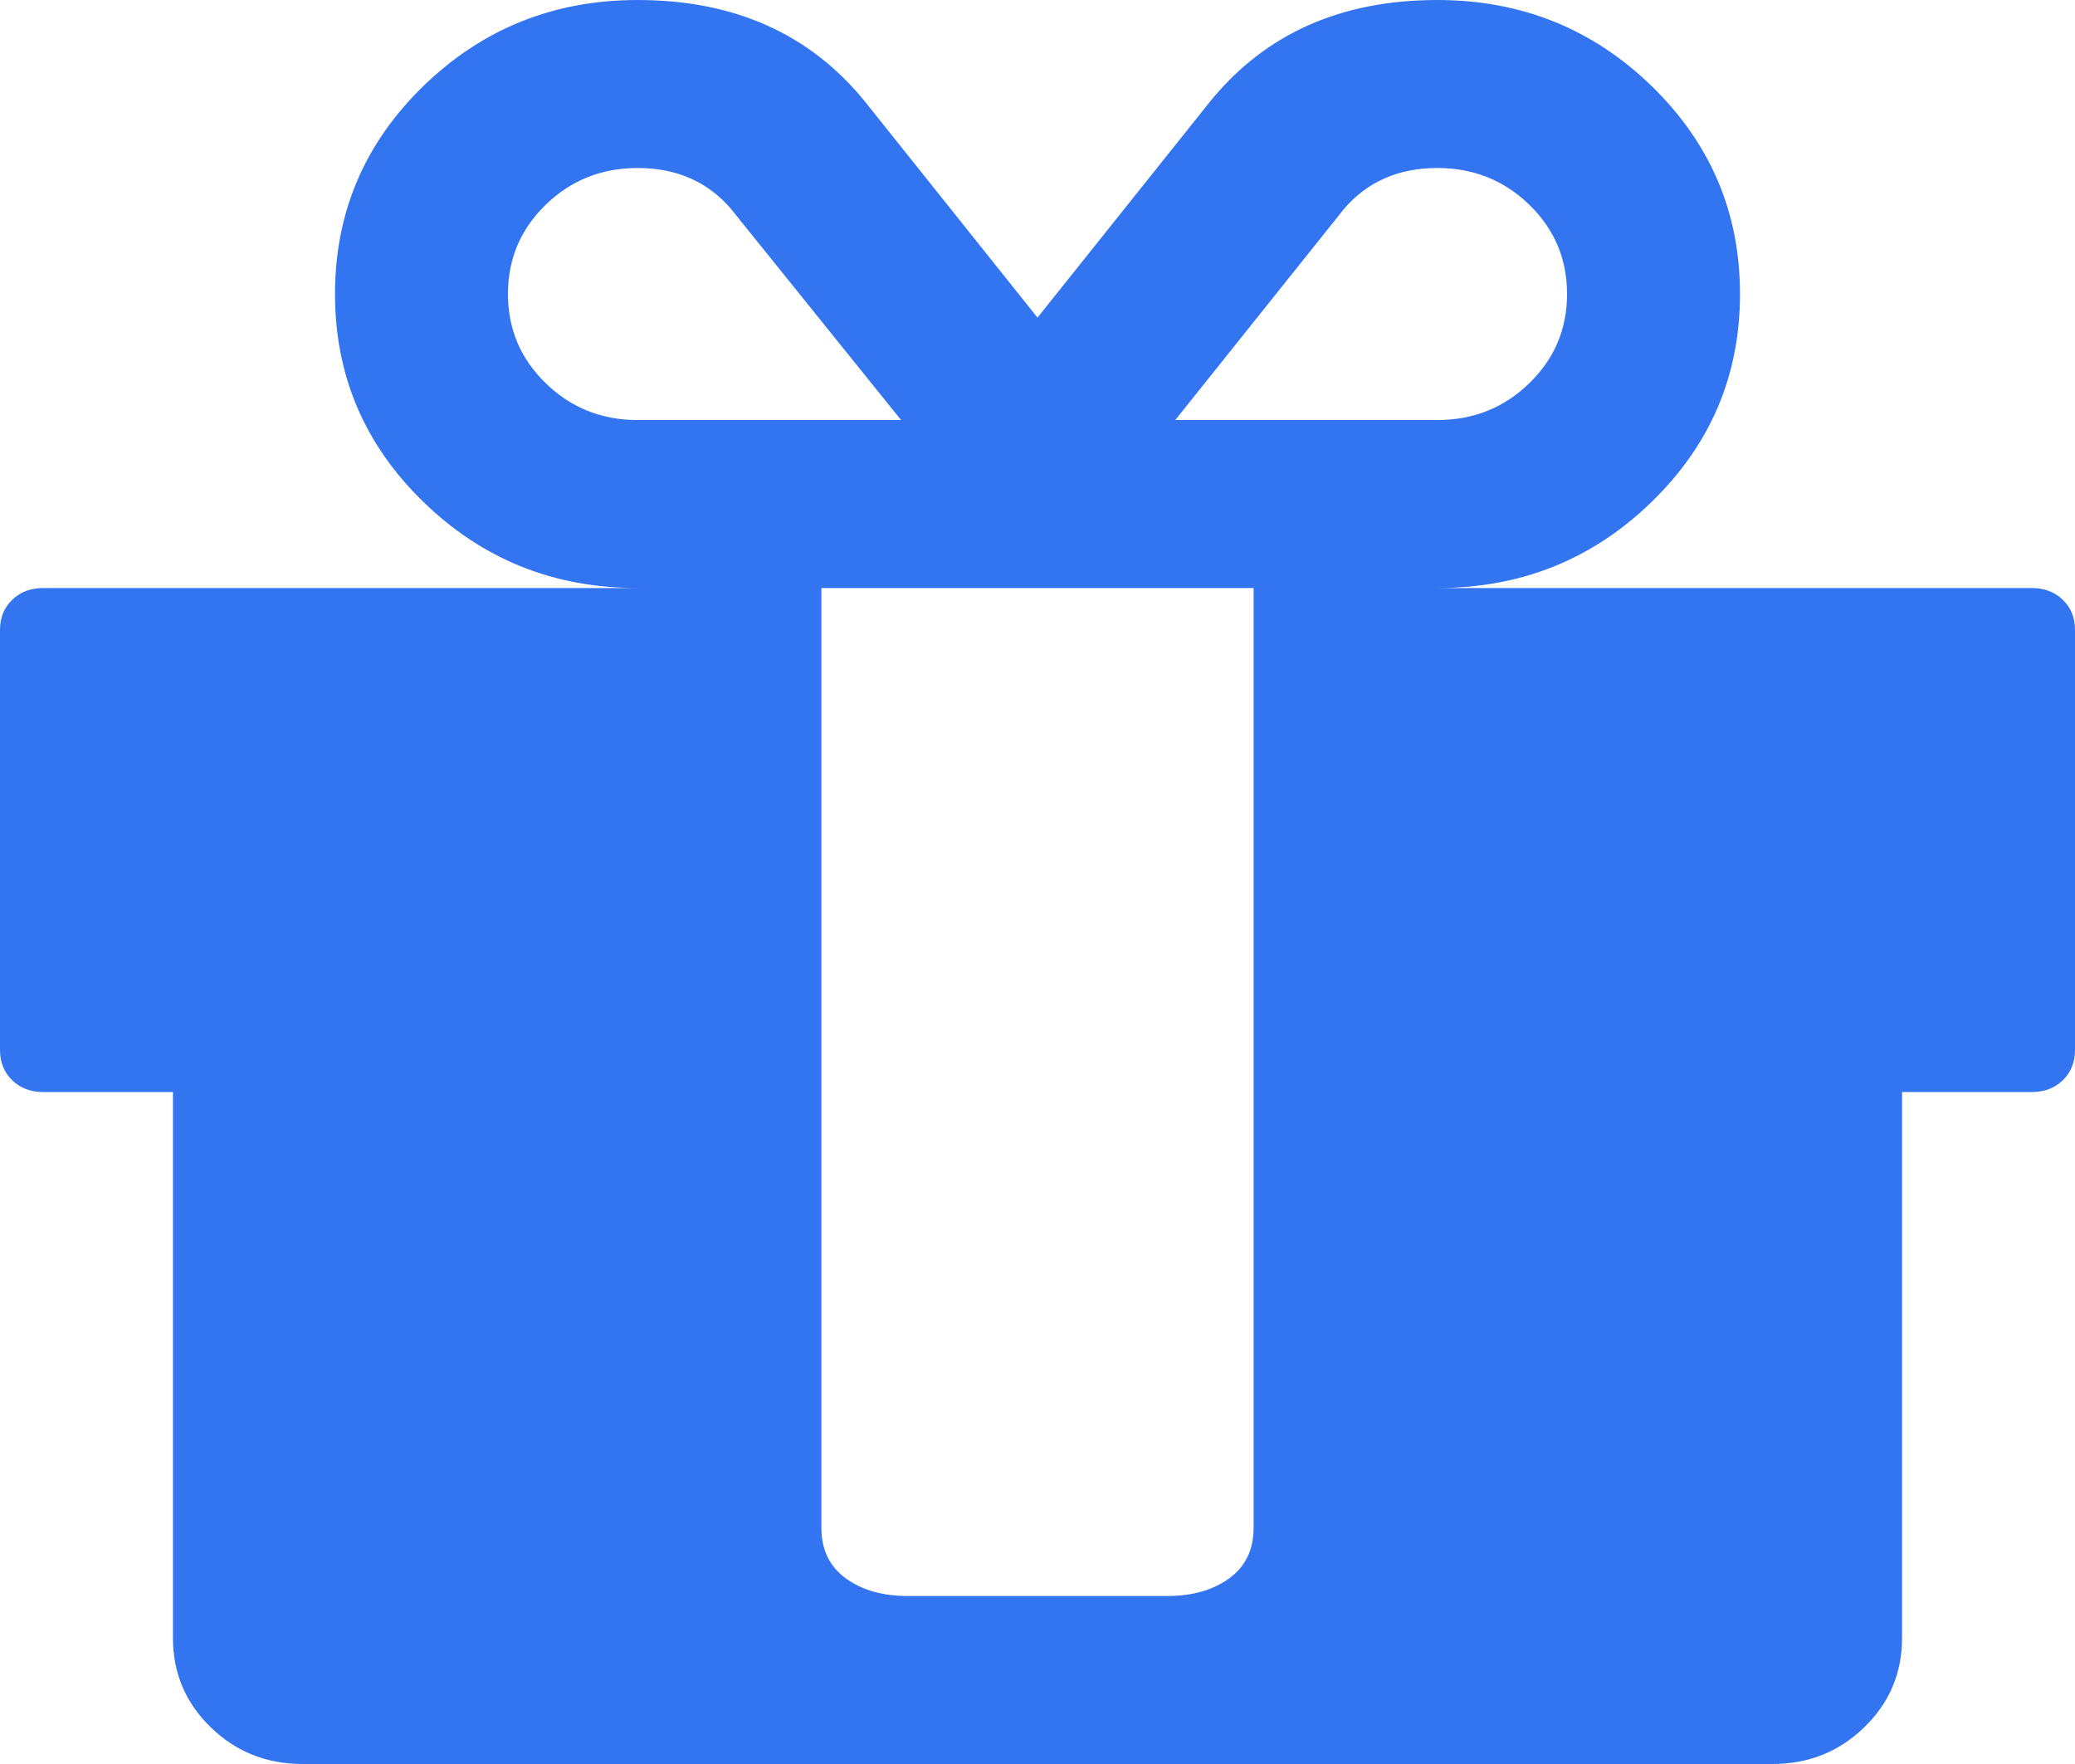 ﻿<?xml version="1.0" encoding="utf-8"?>
<svg version="1.1" xmlns:xlink="http://www.w3.org/1999/xlink" width="20px" height="17px" xmlns="http://www.w3.org/2000/svg">
  <g transform="matrix(1 0 0 1 -282 -18 )">
    <path d="M 11.849 15.21  C 12.005 15.096  12.083 14.934  12.083 14.723  L 12.083 14.015  L 12.083 8.095  L 12.083 5.667  L 7.917 5.667  L 7.917 8.095  L 7.917 14.015  L 7.917 14.723  C 7.917 14.934  7.995 15.096  8.151 15.21  C 8.307 15.324  8.507 15.381  8.75 15.381  L 11.25 15.381  C 11.493 15.381  11.693 15.324  11.849 15.21  Z M 5.26 3.693  C 5.503 3.93  5.799 4.048  6.146 4.048  L 8.685 4.048  L 7.044 2.011  C 6.819 1.75  6.519 1.619  6.146 1.619  C 5.799 1.619  5.503 1.737  5.26 1.973  C 5.017 2.209  4.896 2.496  4.896 2.833  C 4.896 3.171  5.017 3.457  5.26 3.693  Z M 14.74 3.693  C 14.983 3.457  15.104 3.171  15.104 2.833  C 15.104 2.496  14.983 2.209  14.74 1.973  C 14.497 1.737  14.201 1.619  13.854 1.619  C 13.481 1.619  13.181 1.75  12.956 2.011  L 11.328 4.048  L 13.854 4.048  C 14.201 4.048  14.497 3.93  14.74 3.693  Z M 19.883 5.781  C 19.961 5.856  20 5.953  20 6.071  L 20 10.119  C 20 10.237  19.961 10.334  19.883 10.41  C 19.805 10.486  19.705 10.524  19.583 10.524  L 18.333 10.524  L 18.333 15.786  C 18.333 16.123  18.212 16.41  17.969 16.646  C 17.726 16.882  17.431 17  17.083 17  L 2.917 17  C 2.569 17  2.274 16.882  2.031 16.646  C 1.788 16.41  1.667 16.123  1.667 15.786  L 1.667 10.524  L 0.417 10.524  C 0.295 10.524  0.195 10.486  0.117 10.41  C 0.039 10.334  0 10.237  0 10.119  L 0 6.071  C 0 5.953  0.039 5.856  0.117 5.781  C 0.195 5.705  0.295 5.667  0.417 5.667  L 6.146 5.667  C 5.339 5.667  4.651 5.391  4.082 4.838  C 3.513 4.286  3.229 3.618  3.229 2.833  C 3.229 2.049  3.513 1.381  4.082 0.828  C 4.651 0.276  5.339 0  6.146 0  C 7.075 0  7.804 0.325  8.333 0.974  L 10 3.061  L 11.667 0.974  C 12.196 0.325  12.925 0  13.854 0  C 14.661 0  15.349 0.276  15.918 0.828  C 16.487 1.381  16.771 2.049  16.771 2.833  C 16.771 3.618  16.487 4.286  15.918 4.838  C 15.349 5.391  14.661 5.667  13.854 5.667  L 19.583 5.667  C 19.705 5.667  19.805 5.705  19.883 5.781  Z " fill-rule="nonzero" fill="#3375f0" stroke="none" transform="matrix(1 0 0 1 282 18 )" />
  </g>
</svg>